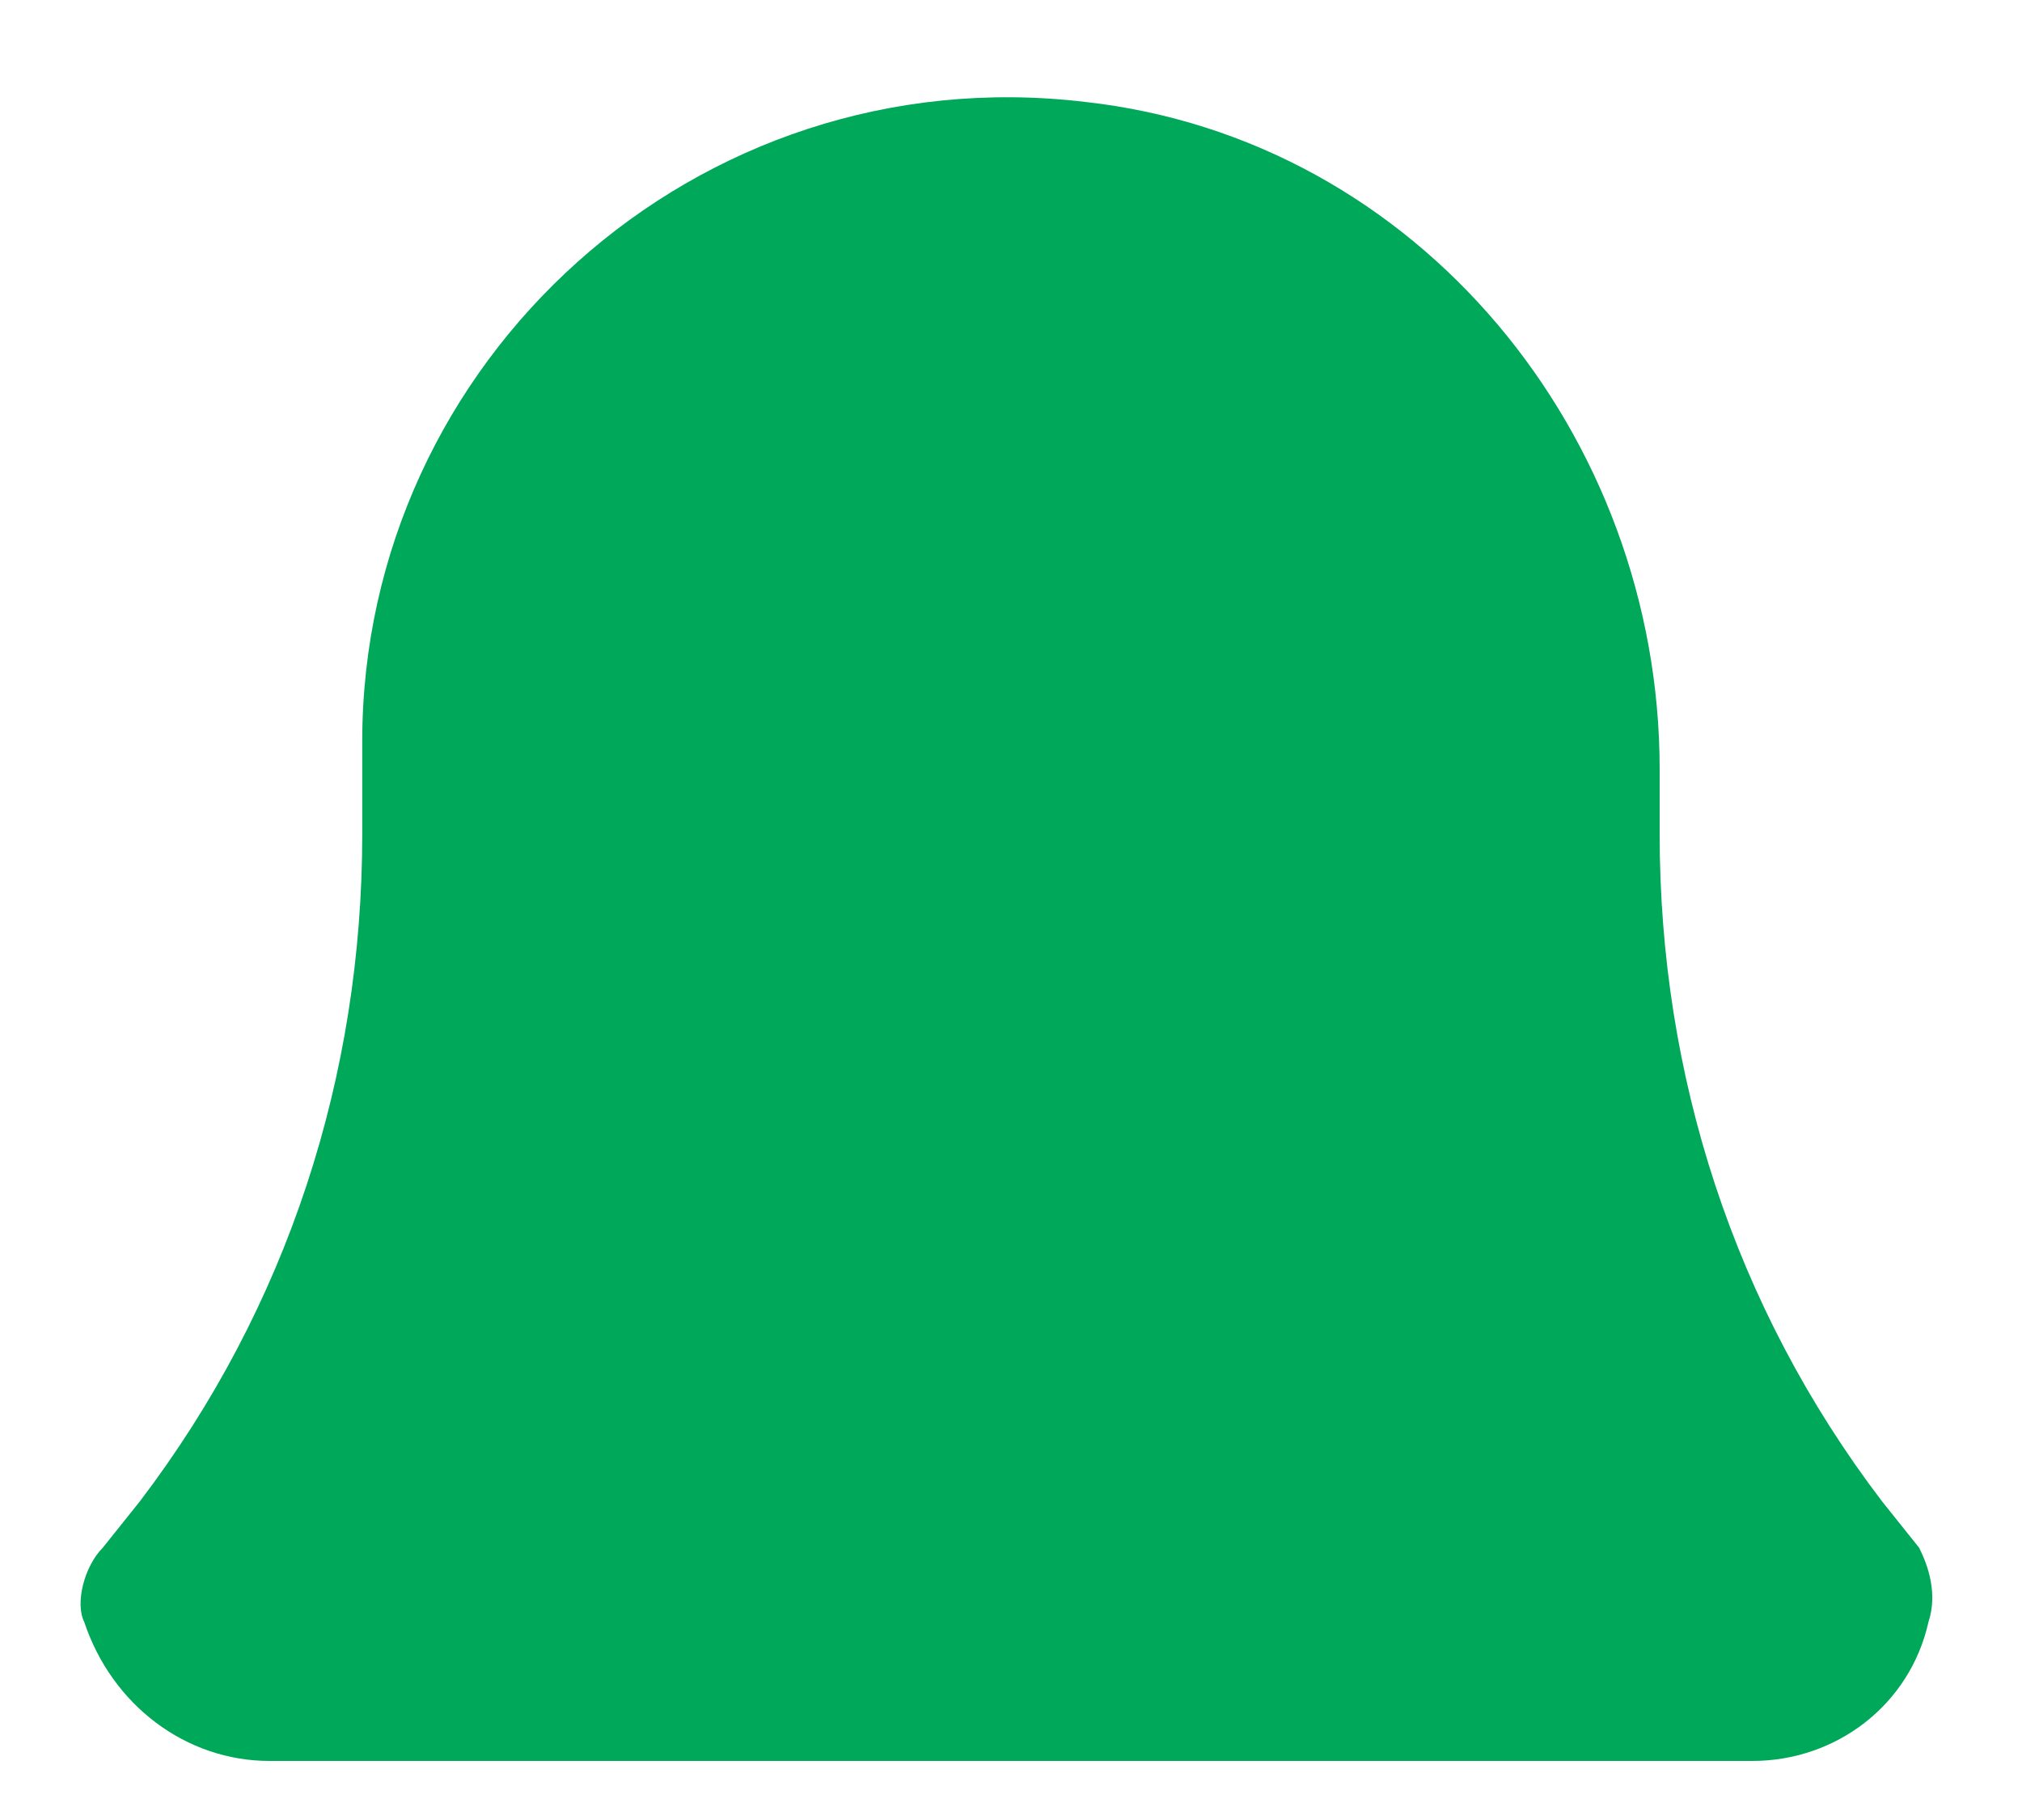 <svg width="20" height="18" viewBox="0 0 20 18" xmlns="http://www.w3.org/2000/svg">
<path d="M18.983 15.308L18.616 14.849C17.149 12.924 16.416 10.633 16.416 8.249V7.608C16.416 4.308 14.033 1.374 10.733 1.008C6.883 0.549 3.583 3.574 3.583 7.333V8.249C3.583 10.633 2.849 12.924 1.383 14.849L1.016 15.308C0.833 15.491 0.741 15.858 0.833 16.041C1.108 16.866 1.841 17.416 2.666 17.416H17.333C18.158 17.416 18.891 16.866 19.075 16.041C19.166 15.766 19.075 15.491 18.983 15.308Z" fill="#00A859"/>
</svg>
